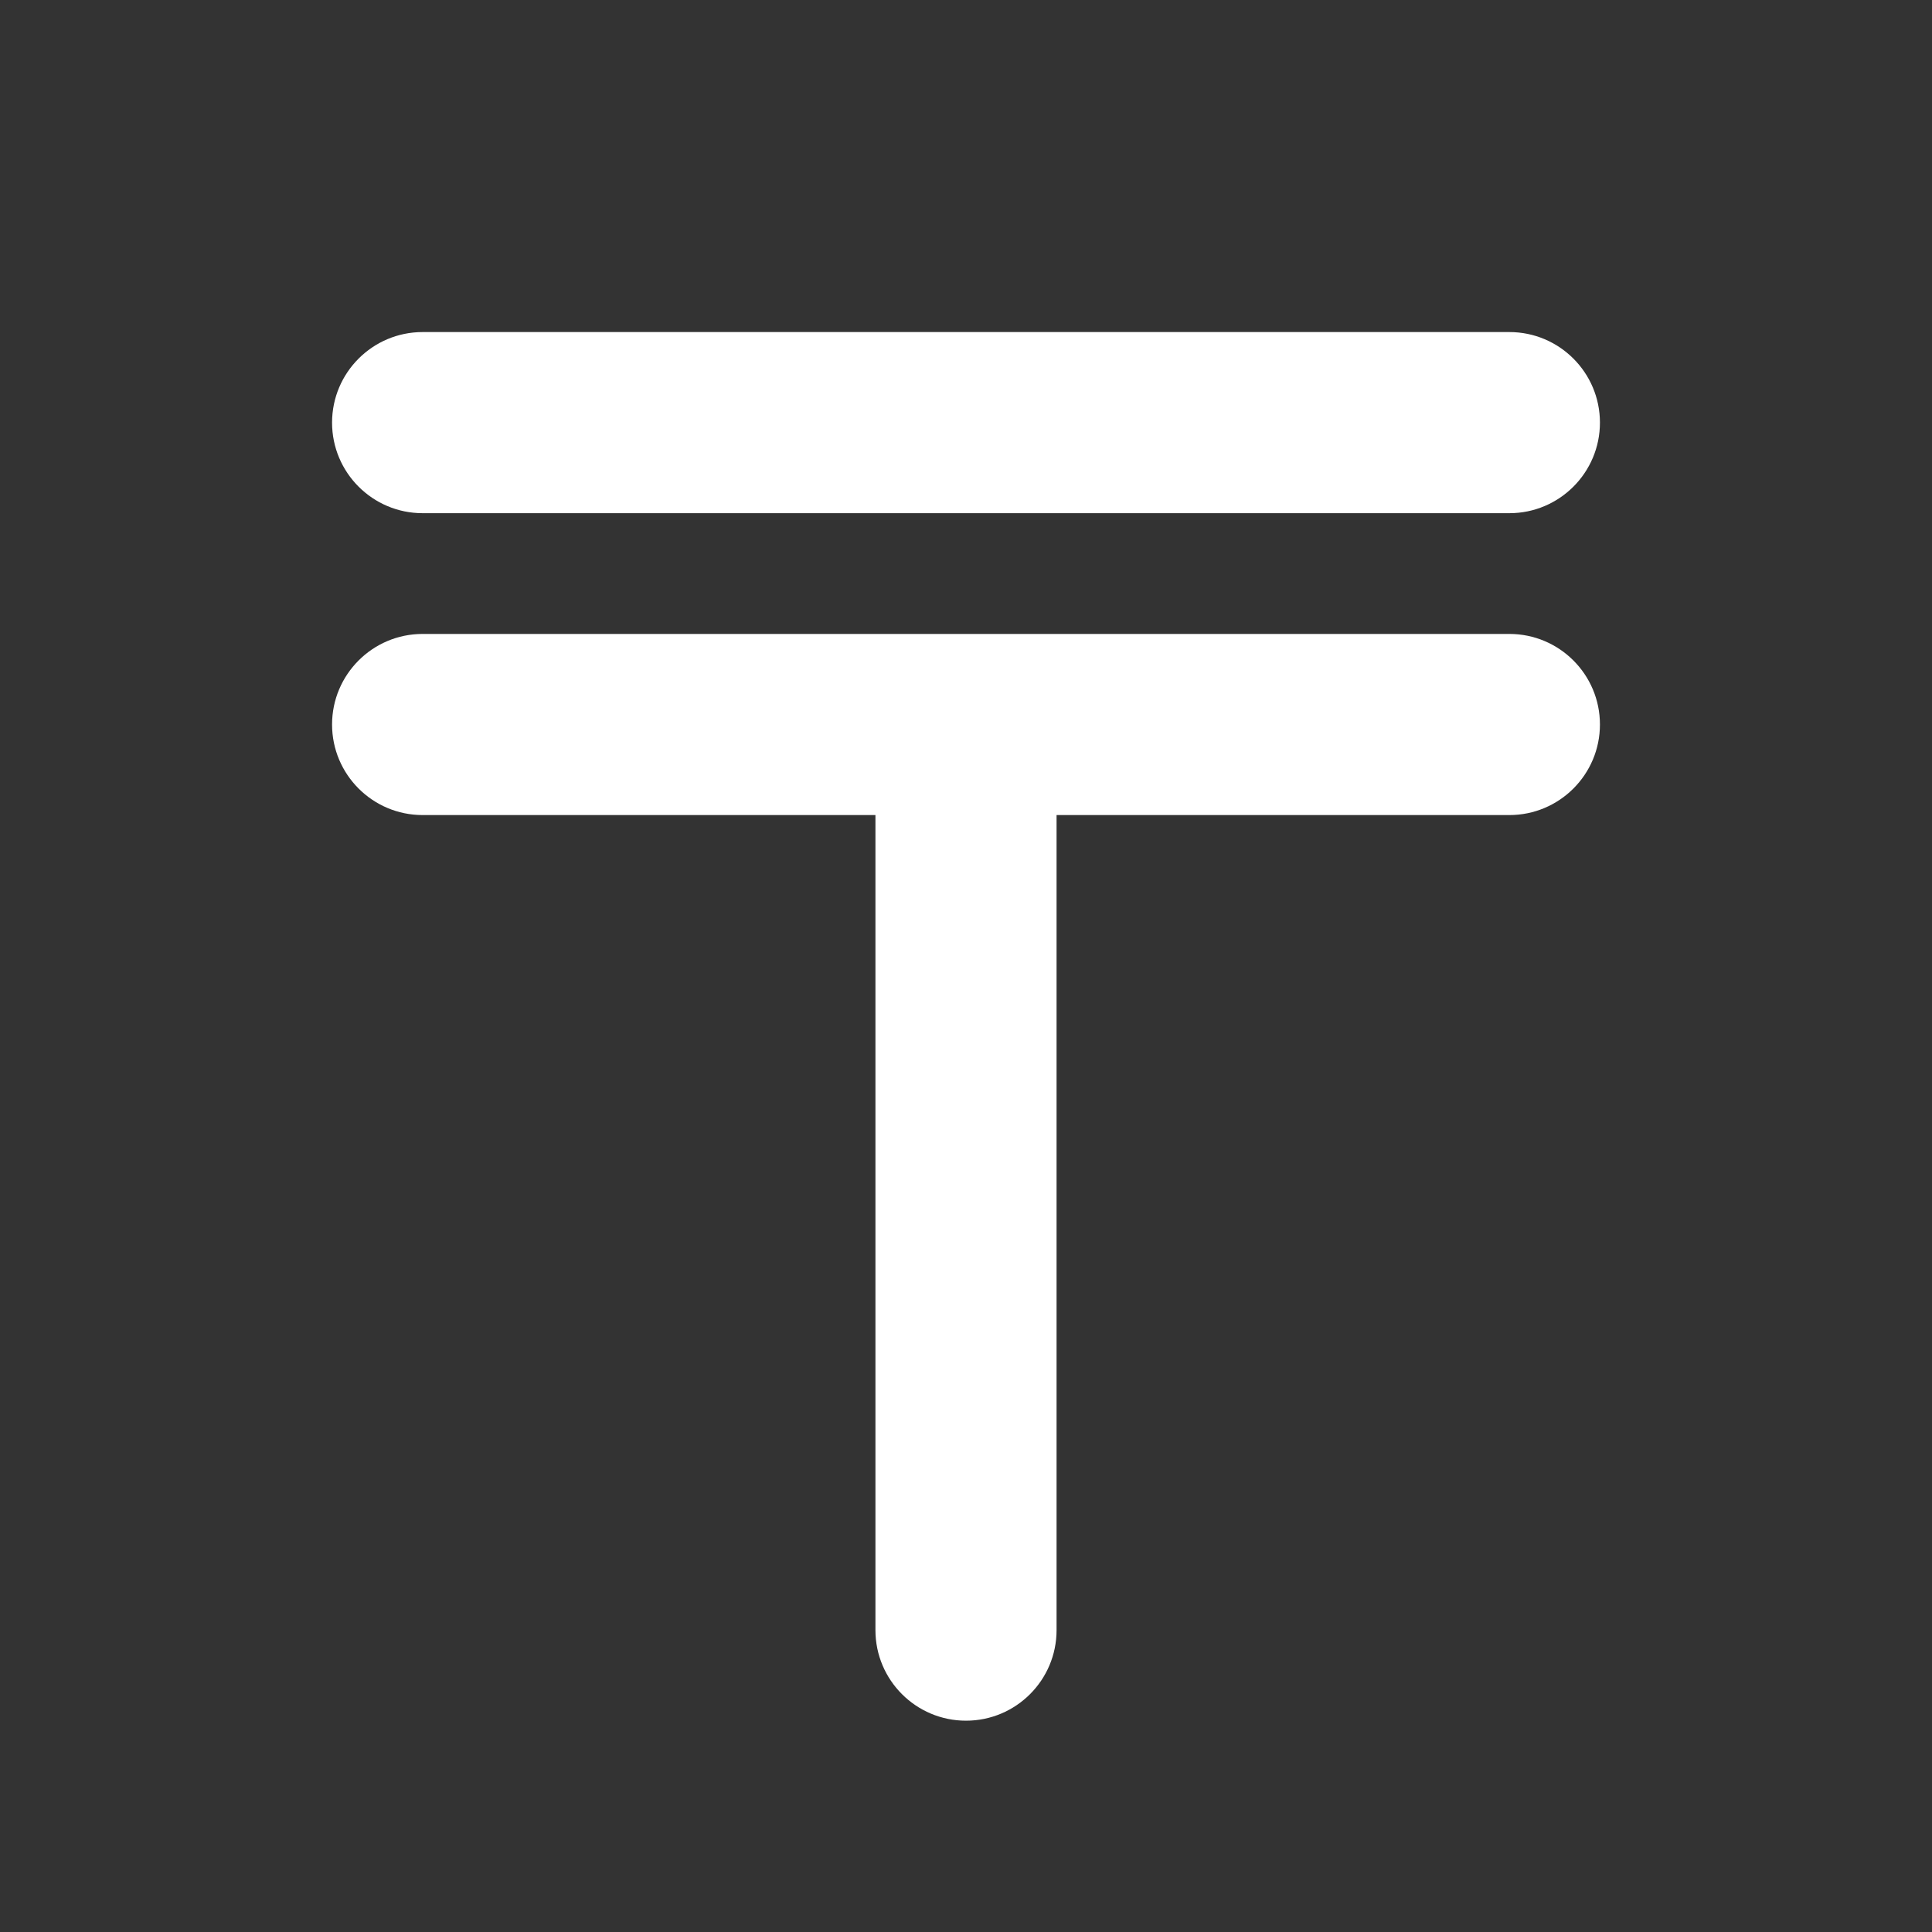 <svg width="32" height="32" viewBox="0 0 32 32" fill="none" xmlns="http://www.w3.org/2000/svg">
<rect x="0" y="0" width="32" height="32" fill="#333333" stroke="none"/>
<path d="M6 7C6 6.448 6.448 6 7 6H25C25.552 6 26 6.448 26 7C26 7.552 25.552 8 25 8H7C6.448 8 6 7.552 6 7Z" fill="white"/>
<path d="M6 12C6 11.448 6.448 11 7 11H25C25.552 11 26 11.448 26 12C26 12.552 25.552 13 25 13H17V27C17 27.552 16.552 28 16 28C15.448 28 15 27.552 15 27V13H7C6.448 13 6 12.552 6 12Z" fill="white"/>
<path fill-rule="evenodd" clip-rule="evenodd" d="M7 6.5C6.724 6.5 6.5 6.724 6.5 7C6.5 7.276 6.724 7.5 7 7.5H25C25.276 7.5 25.5 7.276 25.5 7C25.5 6.724 25.276 6.5 25 6.5H7ZM5.5 7C5.5 6.172 6.172 5.5 7 5.5H25C25.828 5.5 26.5 6.172 26.5 7C26.5 7.828 25.828 8.5 25 8.5H7C6.172 8.5 5.5 7.828 5.5 7ZM7 11.5C6.724 11.5 6.5 11.724 6.5 12C6.5 12.276 6.724 12.5 7 12.5H15C15.276 12.5 15.5 12.724 15.5 13V27C15.5 27.276 15.724 27.5 16 27.5C16.276 27.5 16.5 27.276 16.5 27V13C16.5 12.724 16.724 12.5 17 12.5H25C25.276 12.5 25.5 12.276 25.5 12C25.5 11.724 25.276 11.5 25 11.5H7ZM5.5 12C5.5 11.172 6.172 10.5 7 10.5H25C25.828 10.5 26.5 11.172 26.5 12C26.5 12.828 25.828 13.5 25 13.5H17.5V27C17.5 27.828 16.828 28.5 16 28.5C15.172 28.5 14.5 27.828 14.5 27V13.5H7C6.172 13.5 5.5 12.828 5.5 12Z" fill="white"/>
</svg>
